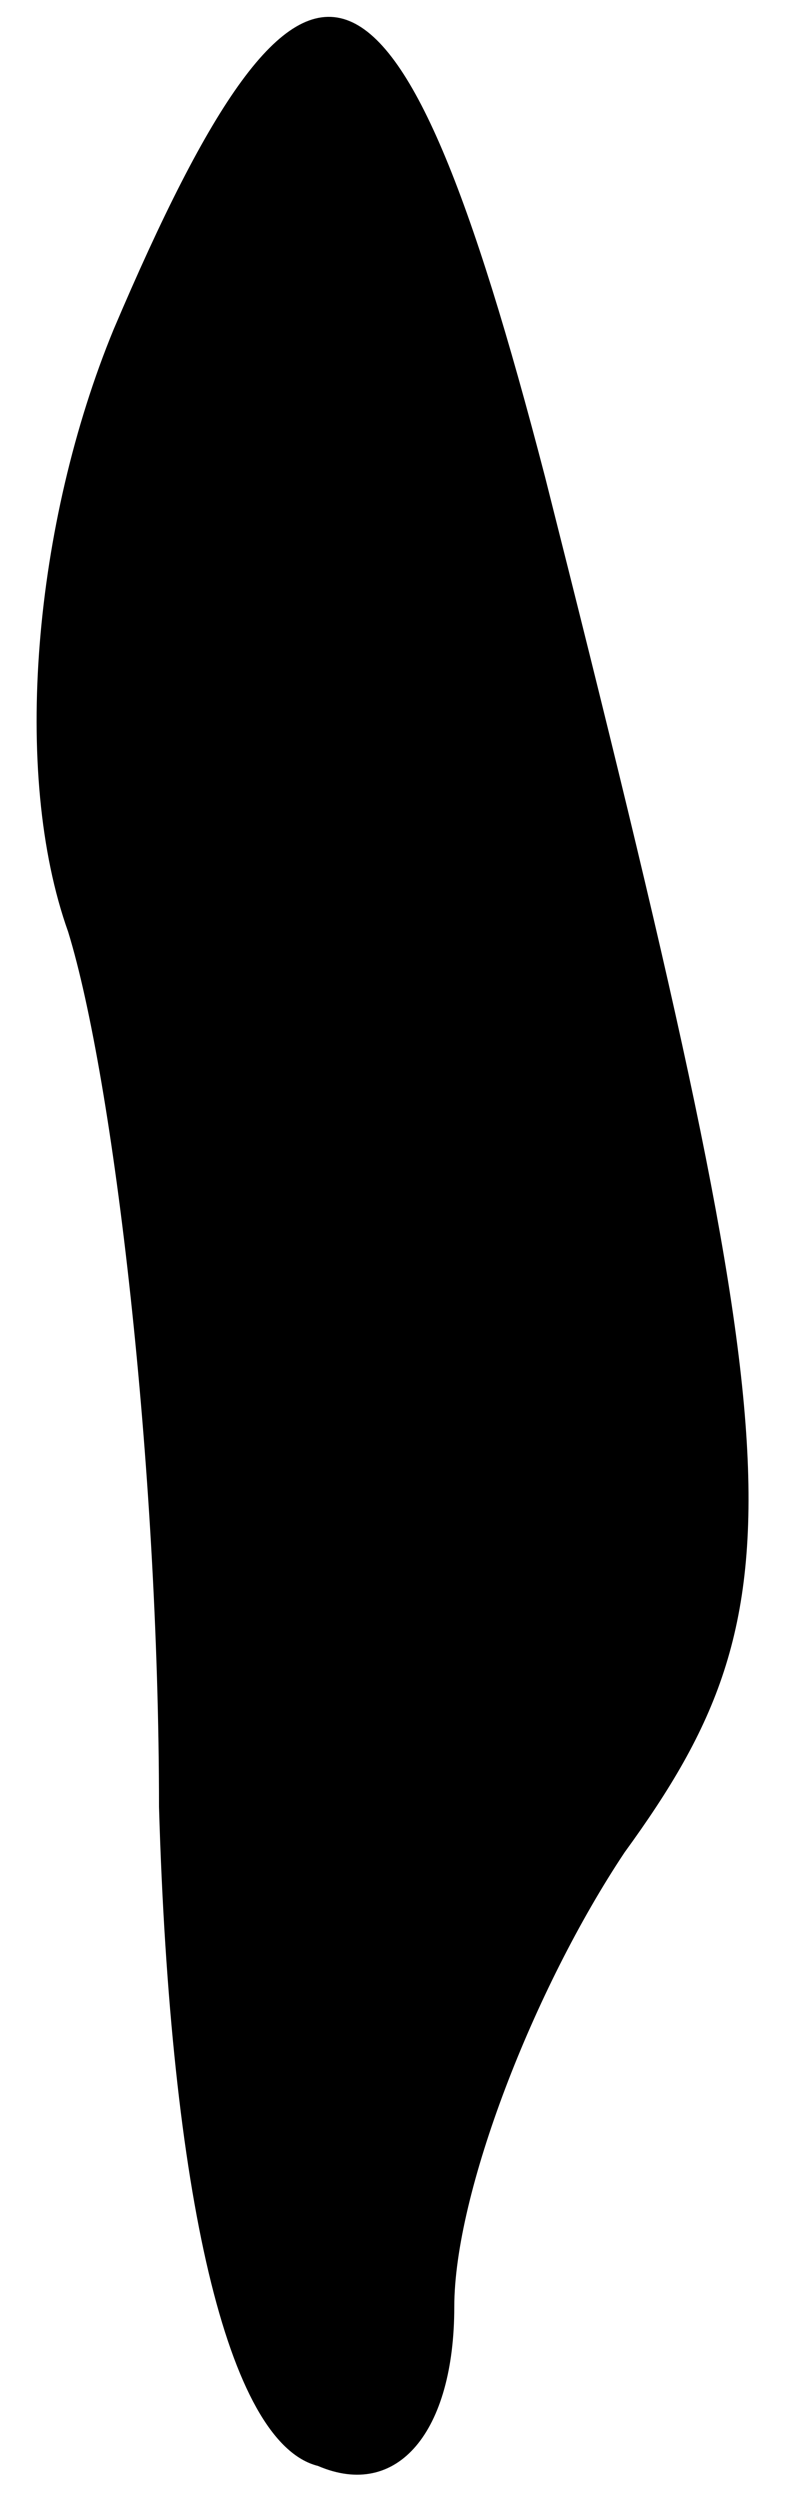 <?xml version="1.0" standalone="no"?>
<!DOCTYPE svg PUBLIC "-//W3C//DTD SVG 20010904//EN"
 "http://www.w3.org/TR/2001/REC-SVG-20010904/DTD/svg10.dtd">
<svg version="1.0" xmlns="http://www.w3.org/2000/svg"
 width="7pt" height="22pt" viewBox="0 0 7 22"
 preserveAspectRatio="xMidYMid meet">
<g transform="translate(0,22) scale(0.1,-0.1)"
fill="#000000" stroke="none">
<path fill="#000000" stroke="none" d="M10 191 c-7 -17 -9 -39 -4 -53 4 -13 8
-47 8 -77 1 -34 6 -56 14 -58 7 -3 12 3 12 14 0 10 7 28 15 40 16 22 15 34 -7
121 -13 50 -21 53 -38 13z"/>
</g>
</svg>
